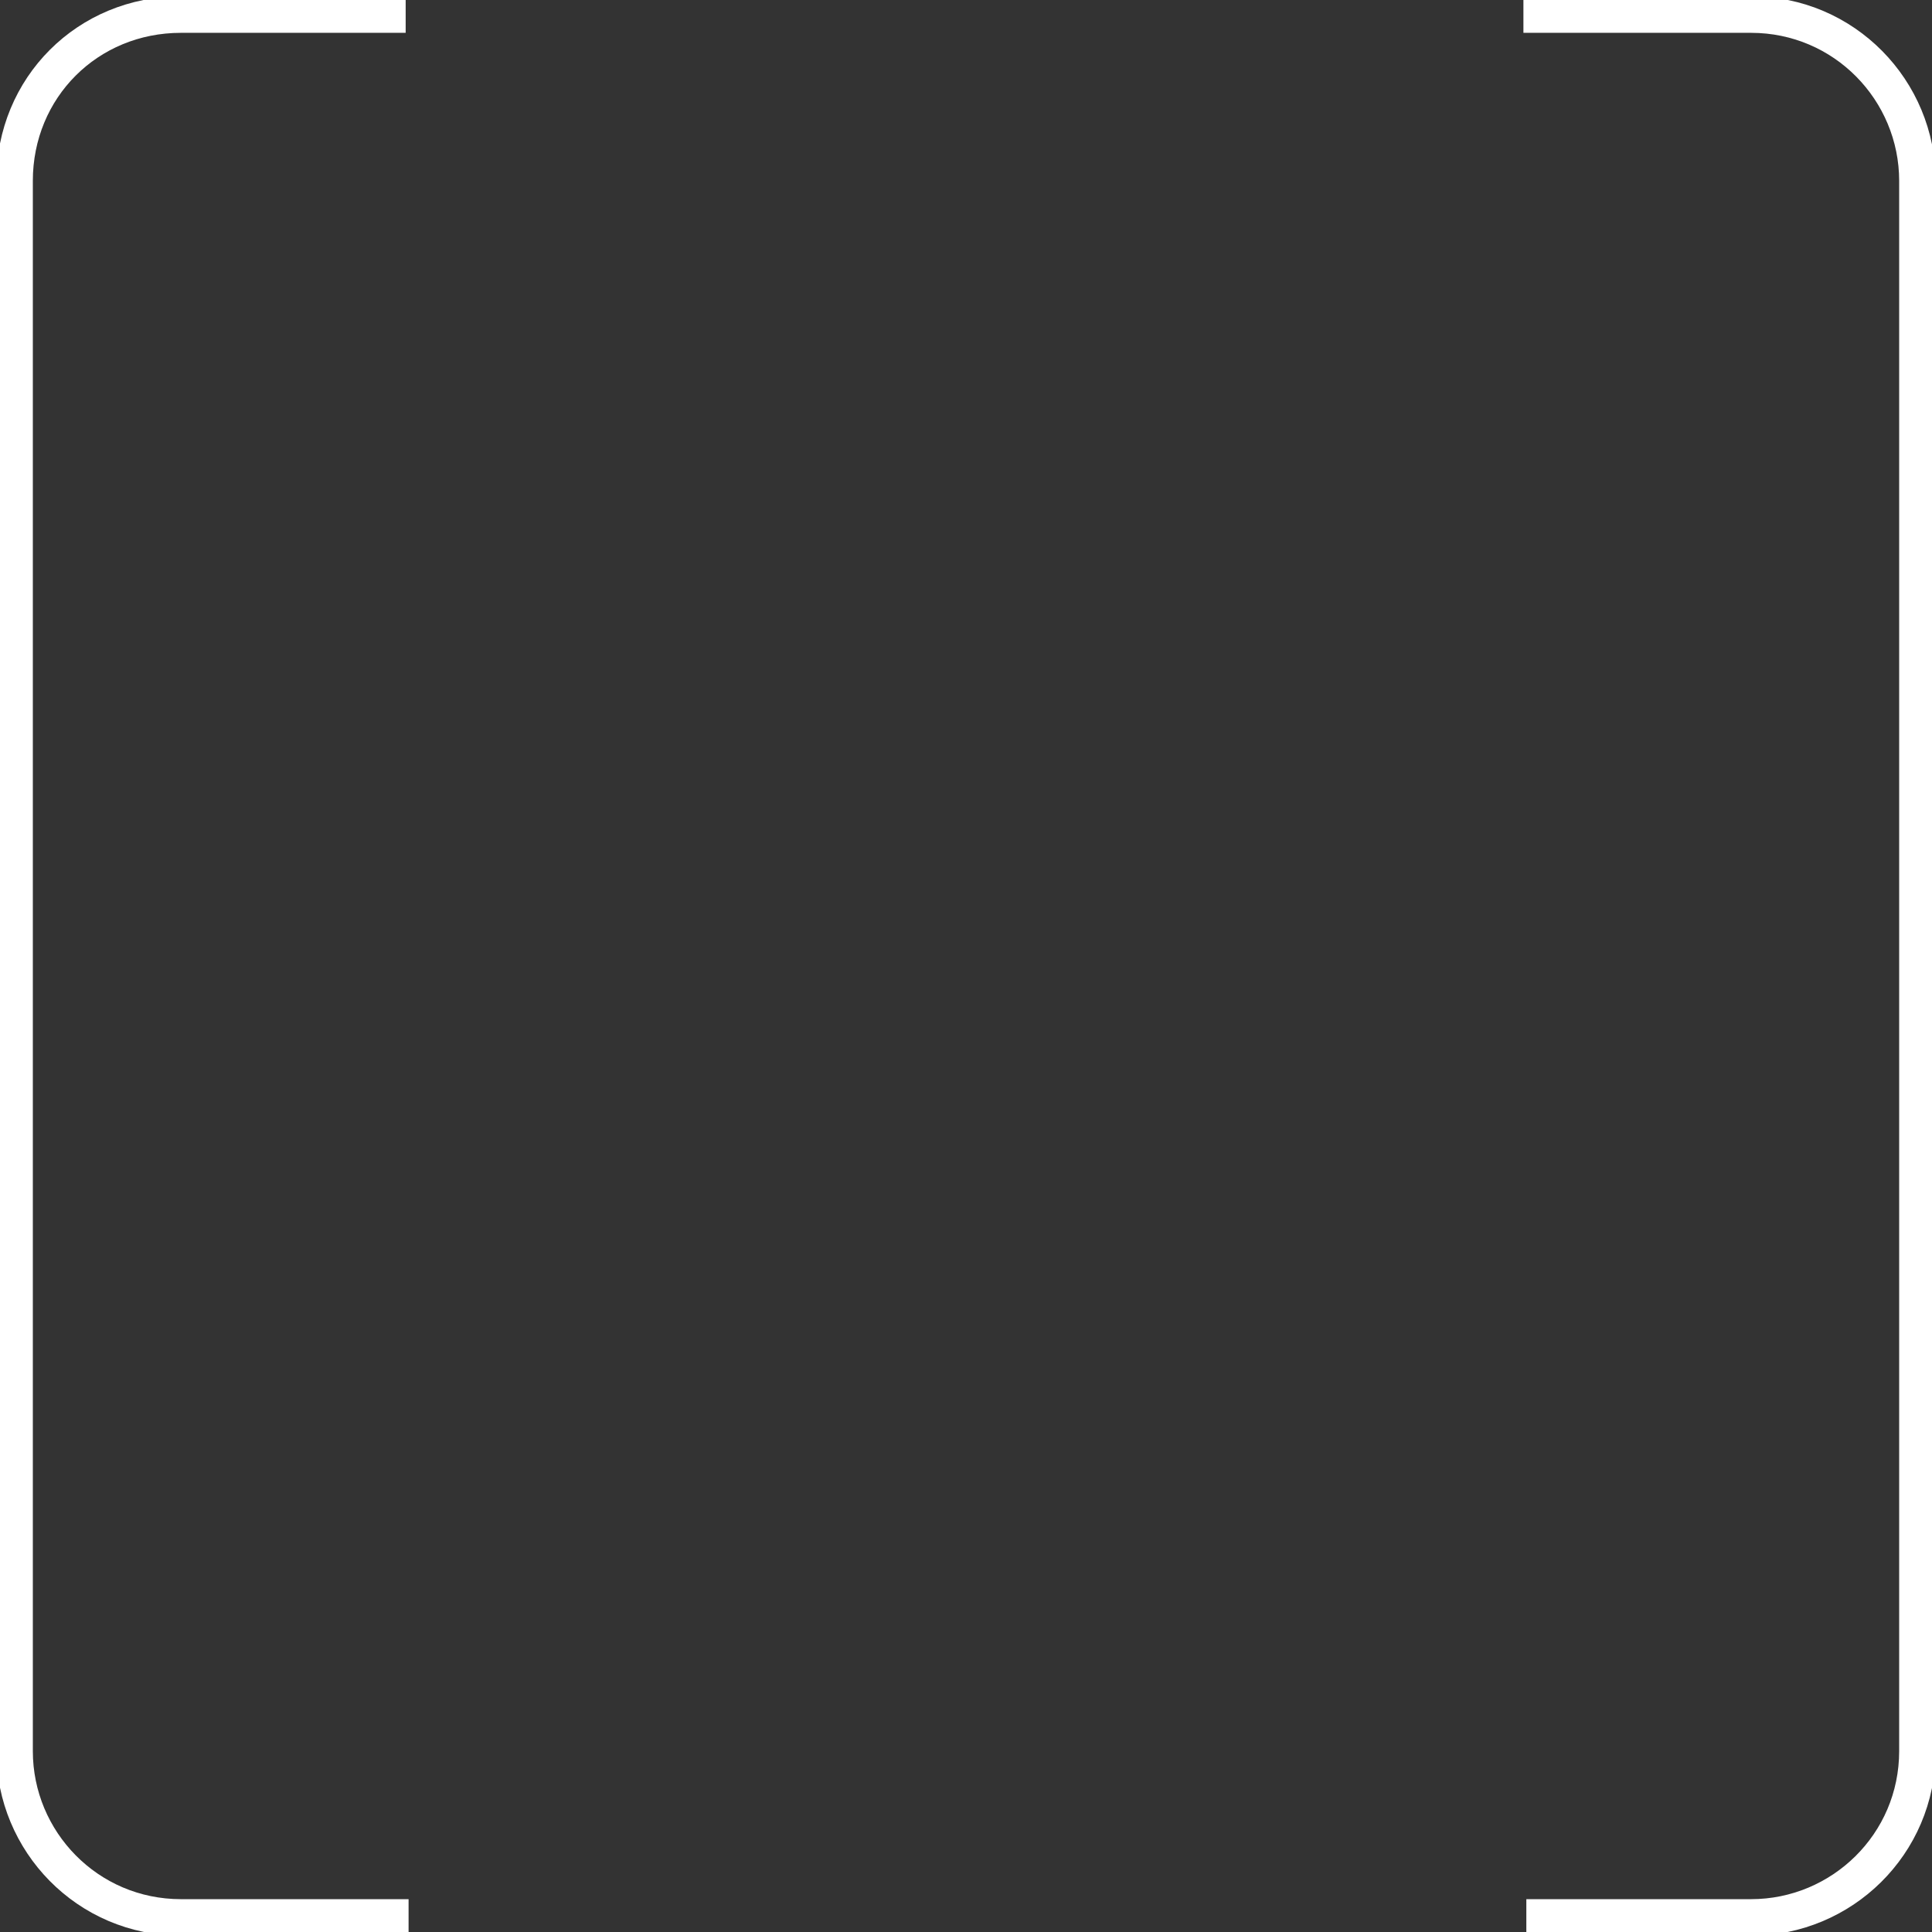 <?xml version="1.0" encoding="utf-8"?>
<!-- Generator: Adobe Illustrator 23.0.1, SVG Export Plug-In . SVG Version: 6.00 Build 0)  -->
<!DOCTYPE svg>
<svg version="1.2" baseProfile="tiny" id="Layer_1" xmlns:x="http://ns.adobe.com/Extensibility/1.0/" xmlns:i="http://ns.adobe.com/AdobeIllustrator/10.0/" xmlns:graph="http://ns.adobe.com/Graphs/1.0/"
	 xmlns="http://www.w3.org/2000/svg" xmlns:xlink="http://www.w3.org/1999/xlink" x="0px" y="0px" width="66.2px" height="66.2px"
	 viewBox="0 0 66.2 66.2" xml:space="preserve">
<rect x="0" y="0" width="66.2" height="66.2" fill="#333333" stroke="none"/>
<g>
	<path fill="none" stroke="#FFFFFF" stroke-width="1.25" stroke-miterlimit="10" d="M13.9,0.5H6.2C3,0.5,0.5,3,0.5,6.2V60
		c0,3.1,2.5,5.7,5.7,5.7h7.8"/>
	<path fill="none" stroke="#FFFFFF" stroke-width="1.25" stroke-miterlimit="10" d="M52.3,65.7H60c3.1,0,5.7-2.5,5.7-5.7V6.2
		c0-3.1-2.5-5.7-5.7-5.7h-7.8"/>
</g>
</svg>
